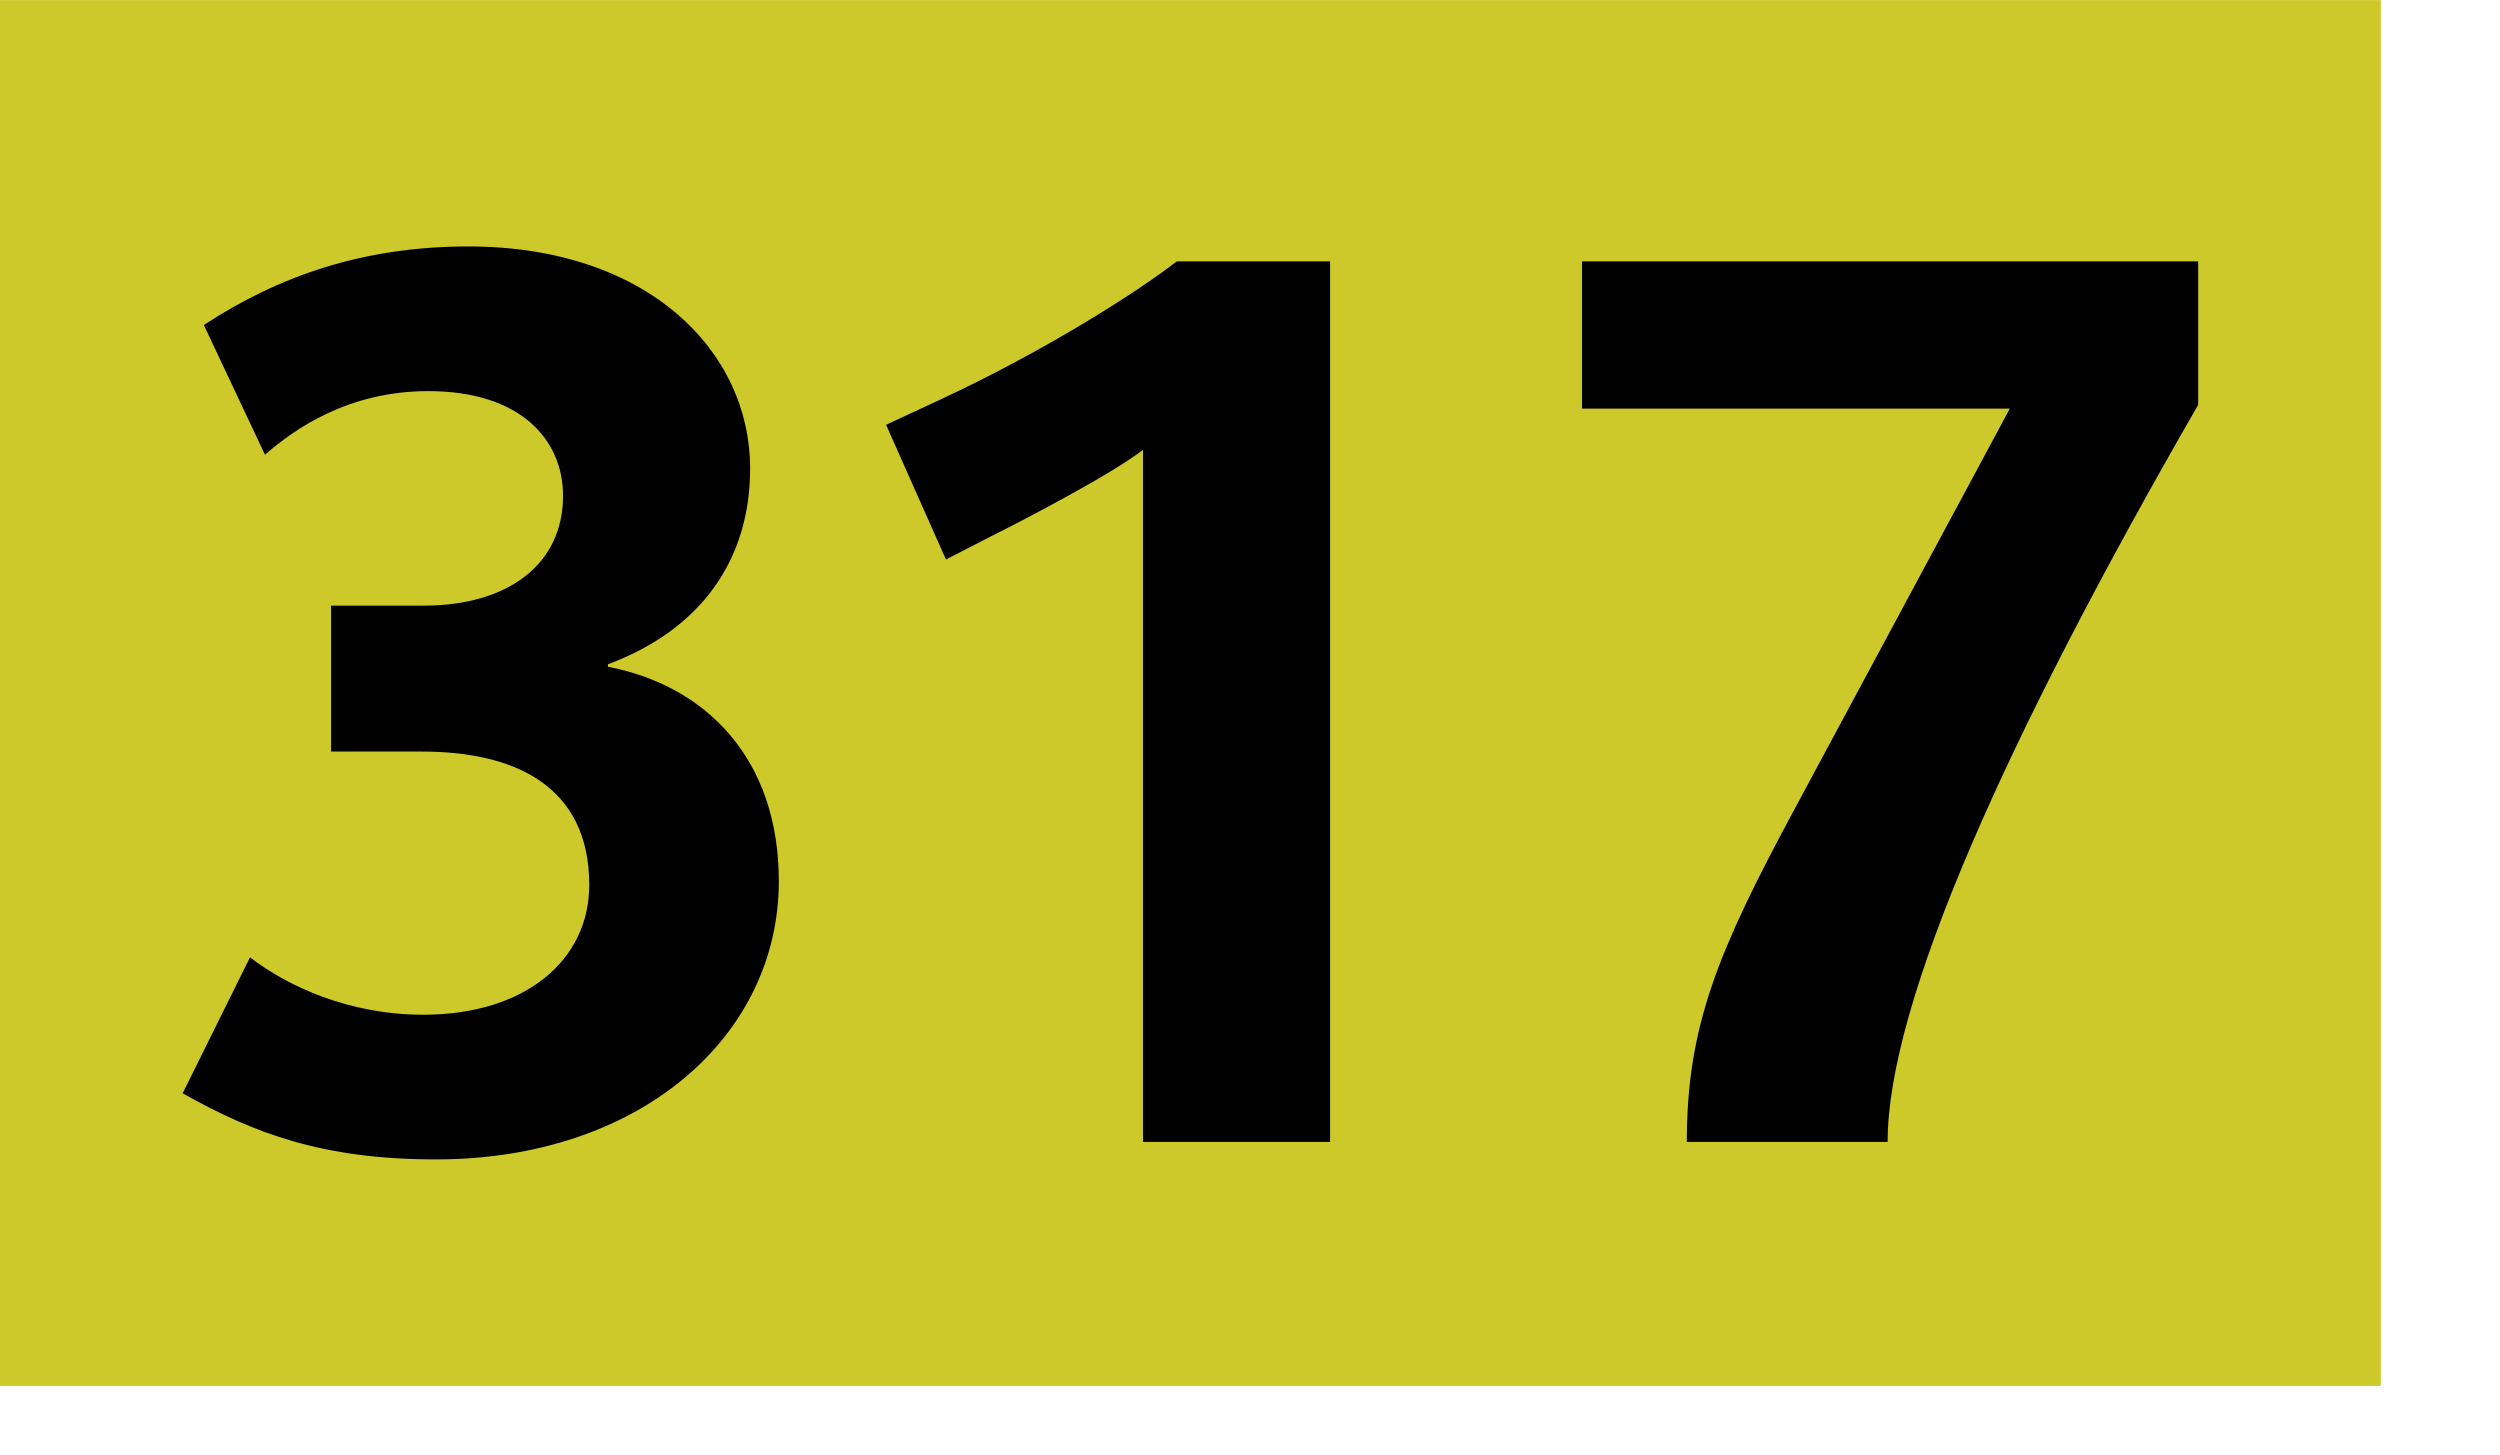 <svg xmlns="http://www.w3.org/2000/svg" height="1000" width="1718" viewBox="0 0 1804 1050"><path fill="#cec92a" d="M0 0h1718v1000H0z"/><path d="M314.502 836.6c-81.899 0-131.399-18.899-182.699-47.699l48.6-98.1c27 20.7 71.1 41.399 125.099 41.399 73.799 0 119.7-39.6 119.7-93.599 0-72.9-55.8-96.3-120.6-96.3h-65.7V437.002h66.6c62.1 0 100.799-30.6 100.799-79.199 0-40.5-30.6-75.6-97.199-75.6-58.5 0-97.199 27.9-117.899 45.9l-44.1-93.6c54.9-36 116.099-56.7 190.799-56.7 129.599 0 203.398 75.6 203.398 160.199 0 65.699-35.1 116.099-102.6 141.299v1.8C508.9 494.601 562 546.8 562 635.9c0 111.601-99.899 200.7-247.498 200.7zM824.8 824V324.503c-21.601 17.1-85.5 50.399-108.899 62.1l-33.3 17.1-43.2-97.199 38.7-18c73.8-34.2 142.199-77.4 170.999-99.899h110.699V824H824.8zM1362.098 824h-144.899c0-83.699 22.5-137.699 78.3-241.198l154.799-287.998H1141.6v-106.2h444.598v103.499c-139.502 242.099-224.1 431.998-224.1 531.897z"/></svg>
